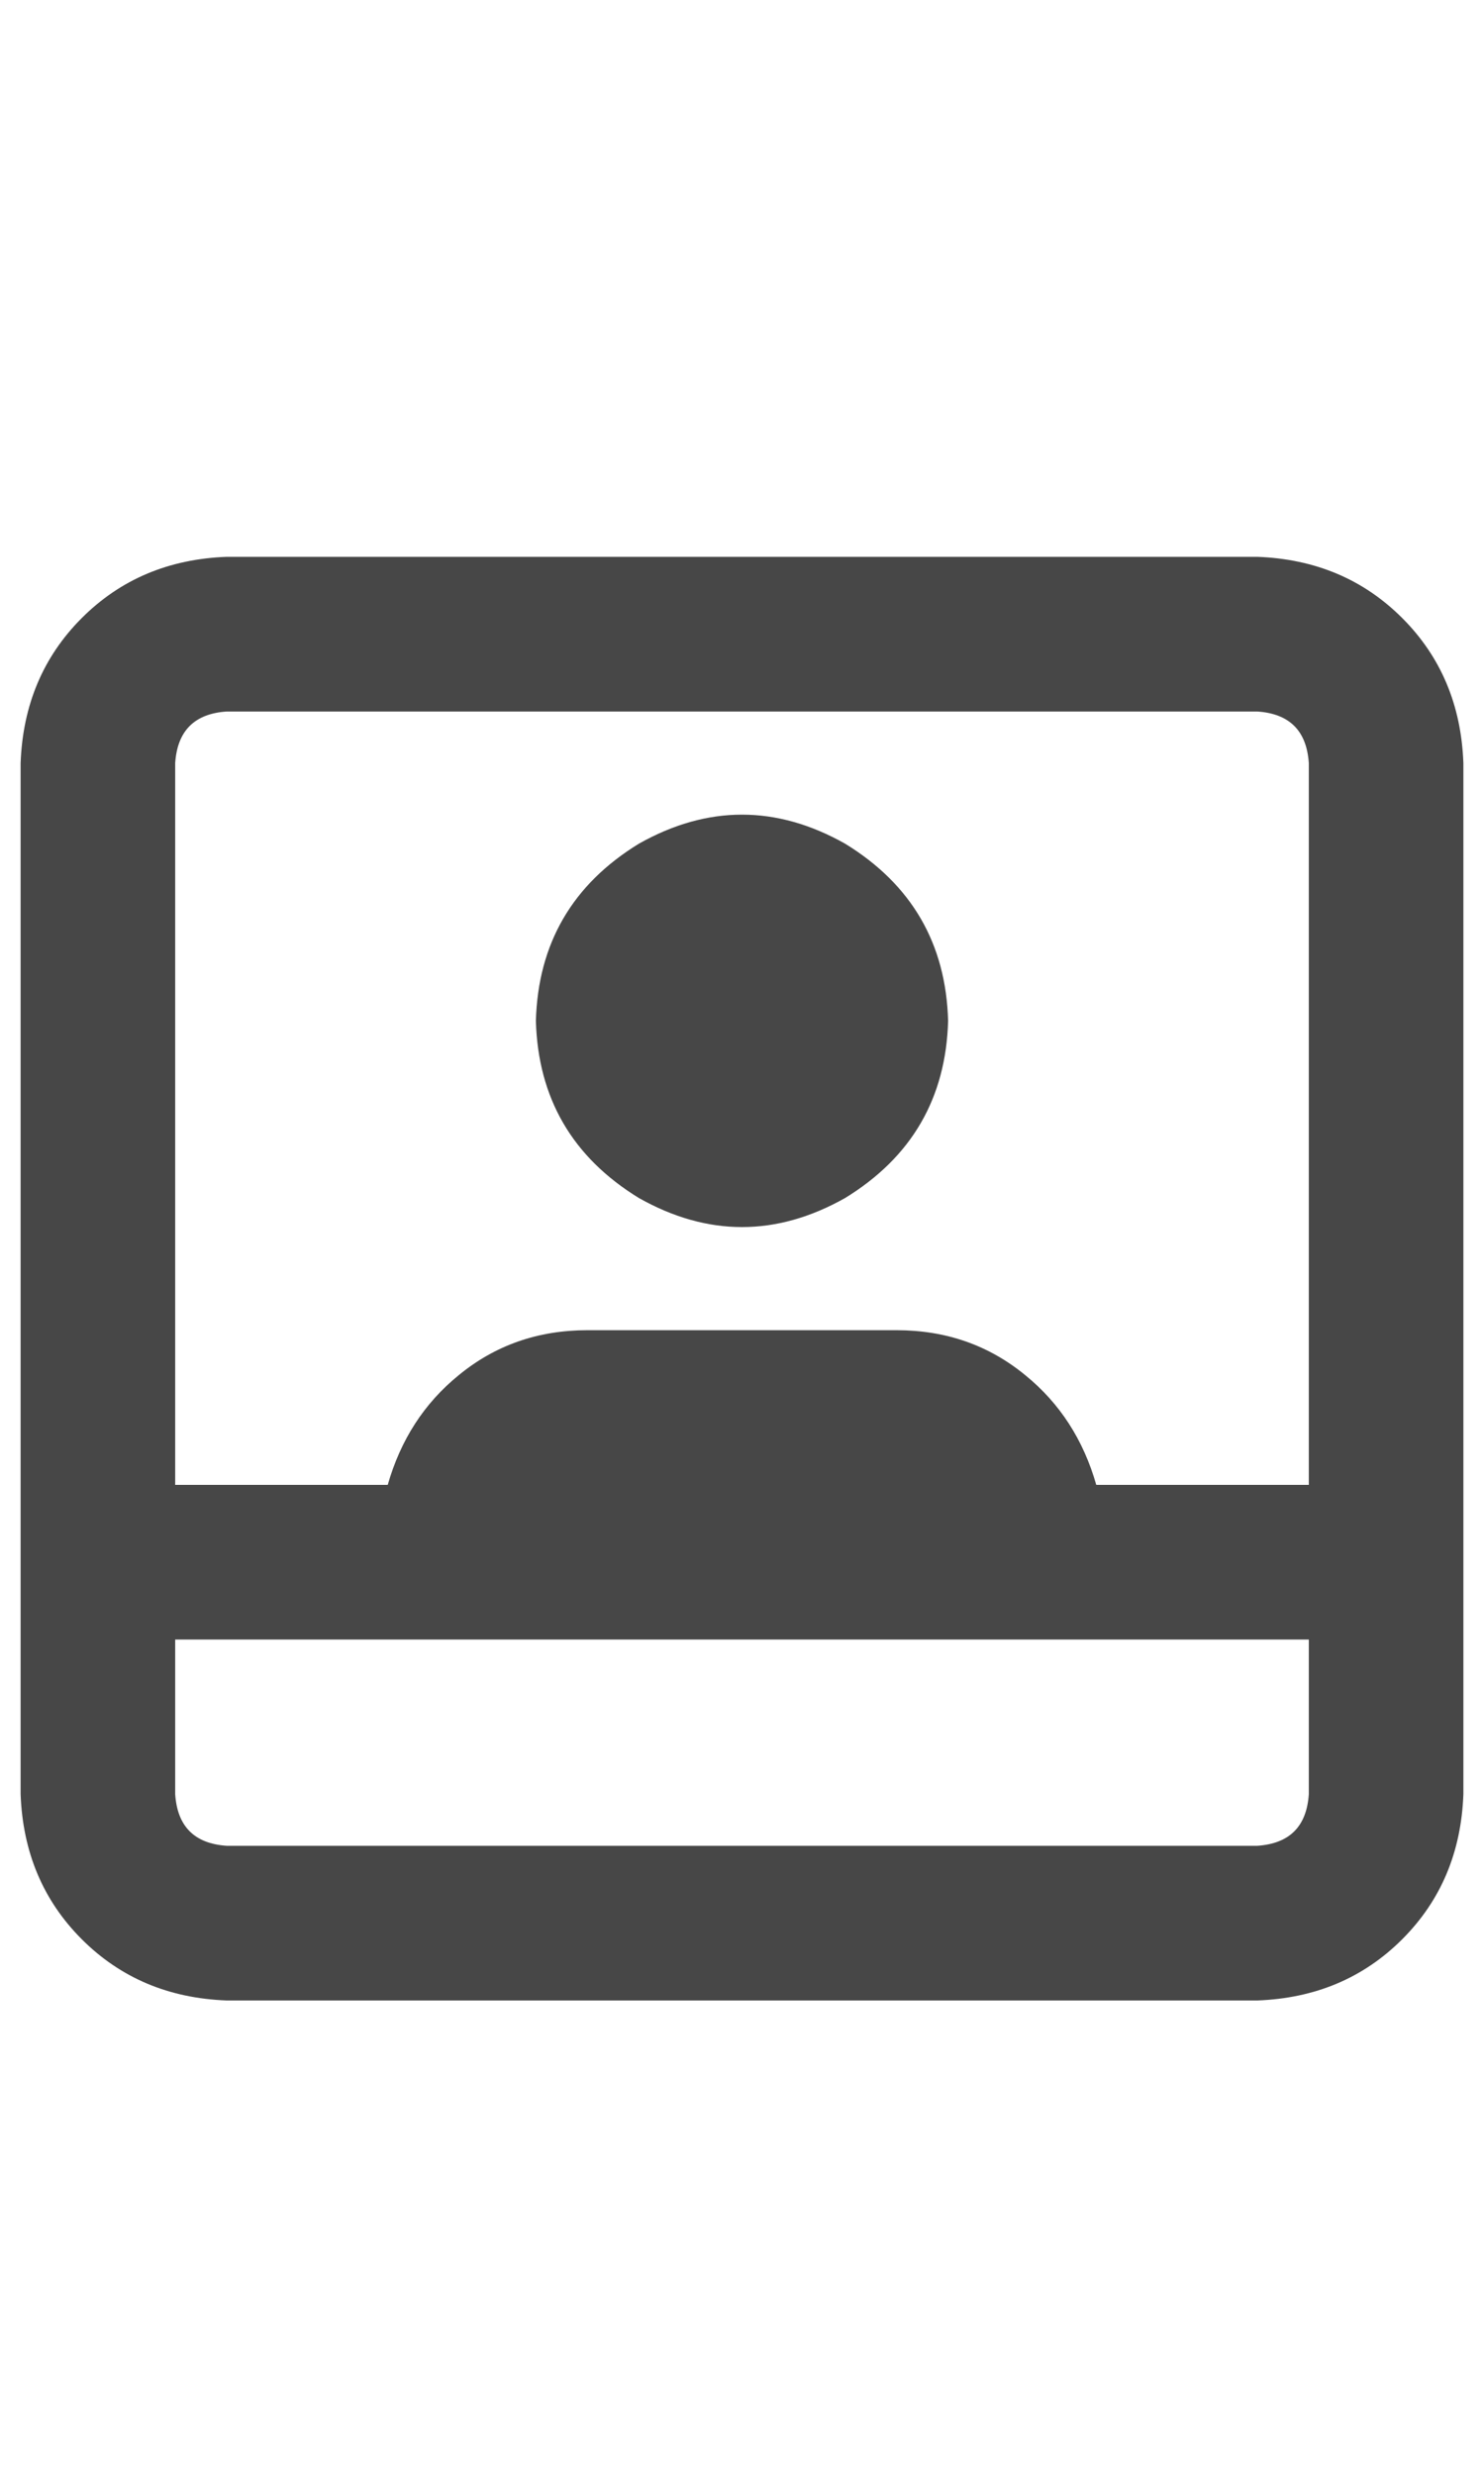 <svg width="18" height="30" viewBox="0 0 18 30" fill="none" xmlns="http://www.w3.org/2000/svg">
<g id="label-paired / lg / image-polaroid-user-lg / bold" clip-path="url(#clip0_1731_5254)">
<path id="icon" d="M2.125 21.75C2.151 22.141 2.359 22.349 2.75 22.375H15.25C15.641 22.349 15.849 22.141 15.875 21.75V19.875H2.125V21.75ZM13.297 18H15.875V9.25C15.849 8.859 15.641 8.651 15.25 8.625H2.75C2.359 8.651 2.151 8.859 2.125 9.25V18H4.703C4.859 17.453 5.146 17.01 5.562 16.672C6.005 16.307 6.526 16.125 7.125 16.125H10.875C11.474 16.125 11.995 16.307 12.438 16.672C12.854 17.01 13.141 17.453 13.297 18ZM17.75 9.25V18V18.938V19.875V21.75C17.724 22.453 17.477 23.039 17.008 23.508C16.539 23.977 15.953 24.224 15.25 24.25H2.75C2.047 24.224 1.461 23.977 0.992 23.508C0.523 23.039 0.276 22.453 0.25 21.75V19.875V18.938V18V9.25C0.276 8.547 0.523 7.961 0.992 7.492C1.461 7.023 2.047 6.776 2.75 6.75H15.25C15.953 6.776 16.539 7.023 17.008 7.492C17.477 7.961 17.724 8.547 17.75 9.25ZM6.5 12.375C6.526 11.438 6.943 10.721 7.75 10.227C8.583 9.758 9.417 9.758 10.25 10.227C11.057 10.721 11.474 11.438 11.5 12.375C11.474 13.312 11.057 14.029 10.25 14.523C9.417 14.992 8.583 14.992 7.75 14.523C6.943 14.029 6.526 13.312 6.5 12.375Z" fill="black" fill-opacity="0.72"/>
</g>
<defs>
<clipPath id="clip0_1731_5254">
<rect width="18" height="30" fill="white"/>
</clipPath>
</defs>
</svg>
